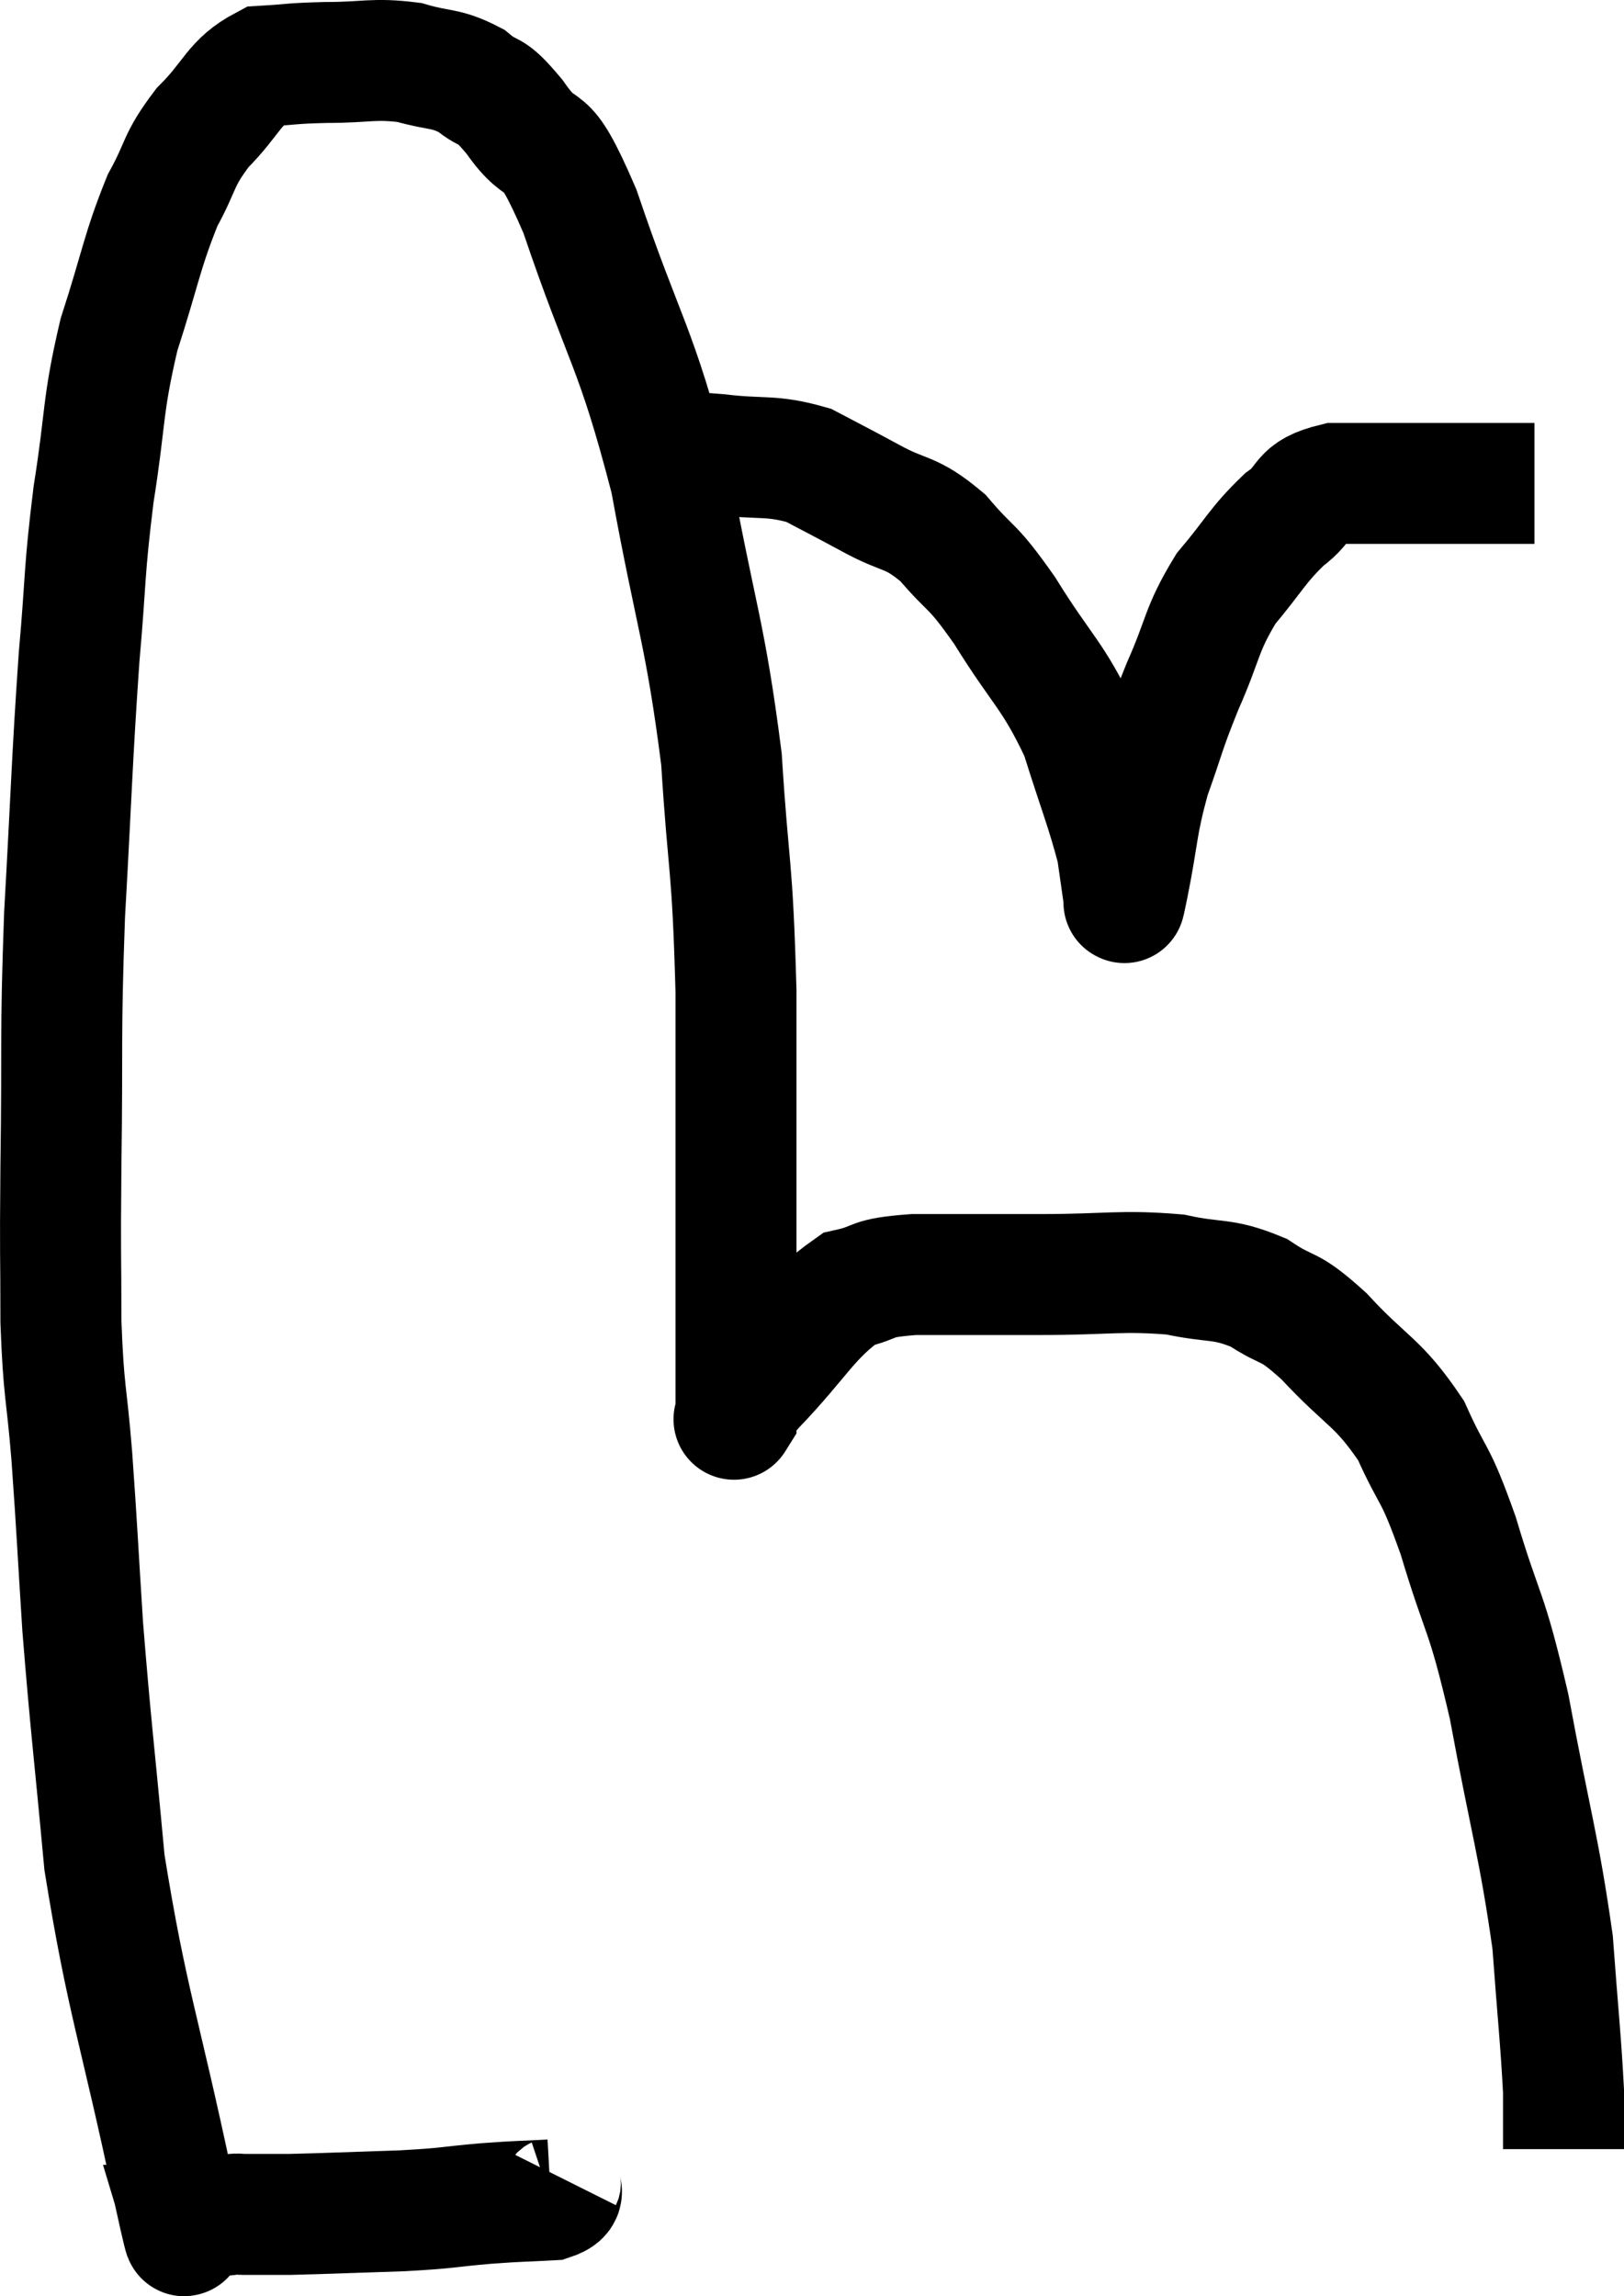 <svg xmlns="http://www.w3.org/2000/svg" viewBox="7.873 7.487 26.847 37.966" width="26.847" height="37.966"><path d="M 17.16 43.5 C 17.07 43.68, 17.295 43.755, 16.98 43.86 C 16.44 43.89, 16.515 43.875, 15.9 43.92 C 15.21 43.98, 15.33 43.995, 14.52 44.04 C 13.59 44.07, 13.275 44.085, 12.66 44.1 C 12.36 44.1, 12.255 44.1, 12.06 44.1 C 11.97 44.1, 11.97 44.1, 11.88 44.1 C 11.79 44.1, 11.85 44.085, 11.7 44.1 C 11.49 44.13, 11.43 44.115, 11.28 44.16 C 11.19 44.22, 11.19 44.25, 11.1 44.28 C 11.01 44.28, 10.965 44.28, 10.92 44.28 C 10.92 44.28, 10.92 44.28, 10.92 44.28 C 10.92 44.28, 10.92 44.28, 10.92 44.28 C 10.92 44.28, 10.965 44.43, 10.92 44.28 C 10.83 43.98, 11.07 45.18, 10.74 43.68 C 10.17 40.98, 9.975 40.605, 9.6 38.28 C 9.42 36.33, 9.375 36.06, 9.24 34.38 C 9.15 32.97, 9.15 32.82, 9.06 31.56 C 8.97 30.45, 8.925 30.54, 8.88 29.34 C 8.88 28.05, 8.865 28.44, 8.88 26.76 C 8.91 24.69, 8.865 24.72, 8.94 22.62 C 9.06 20.49, 9.06 20.1, 9.18 18.36 C 9.3 17.01, 9.255 16.995, 9.42 15.66 C 9.63 14.34, 9.555 14.235, 9.84 13.02 C 10.2 11.91, 10.215 11.655, 10.56 10.8 C 10.89 10.2, 10.8 10.155, 11.22 9.6 C 11.73 9.09, 11.73 8.85, 12.24 8.58 C 12.75 8.55, 12.66 8.535, 13.26 8.52 C 13.95 8.52, 14.04 8.445, 14.64 8.52 C 15.15 8.67, 15.225 8.595, 15.66 8.82 C 16.02 9.12, 15.93 8.88, 16.38 9.42 C 16.92 10.2, 16.815 9.48, 17.46 10.98 C 18.21 13.2, 18.375 13.155, 18.96 15.42 C 19.38 17.73, 19.53 17.925, 19.8 20.04 C 19.92 21.96, 19.98 21.69, 20.04 23.88 C 20.04 26.34, 20.04 27.045, 20.04 28.8 C 20.04 29.85, 20.04 30.375, 20.04 30.9 C 20.04 30.9, 20.04 30.9, 20.04 30.9 C 20.04 30.9, 20.04 30.9, 20.04 30.9 C 20.04 30.9, 19.965 31.02, 20.04 30.9 C 20.19 30.66, 19.875 30.945, 20.34 30.42 C 21.12 29.61, 21.24 29.265, 21.9 28.8 C 22.44 28.68, 22.185 28.62, 22.98 28.56 C 24.03 28.56, 24 28.56, 25.08 28.56 C 26.19 28.56, 26.4 28.485, 27.3 28.56 C 27.99 28.71, 28.065 28.605, 28.68 28.86 C 29.22 29.22, 29.13 29.01, 29.76 29.58 C 30.48 30.36, 30.645 30.315, 31.2 31.14 C 31.59 32.01, 31.575 31.74, 31.98 32.88 C 32.4 34.29, 32.43 34.02, 32.82 35.7 C 33.18 37.65, 33.315 38.01, 33.54 39.6 C 33.63 40.83, 33.675 41.205, 33.72 42.06 C 33.72 42.54, 33.72 42.78, 33.72 43.02 C 33.72 43.02, 33.72 43.02, 33.72 43.02 L 33.72 43.02" fill="none" stroke="black" stroke-width="2"></path><path d="M 18.36 15.24 C 18.51 15.18, 18.465 15.18, 18.66 15.12 C 18.9 15.06, 18.87 15.03, 19.14 15 C 19.44 15, 19.215 14.955, 19.74 15 C 20.49 15.09, 20.61 15, 21.24 15.18 C 21.75 15.45, 21.705 15.42, 22.26 15.72 C 22.86 16.05, 22.905 15.915, 23.46 16.38 C 23.97 16.98, 23.91 16.77, 24.48 17.58 C 25.11 18.6, 25.275 18.63, 25.74 19.62 C 26.04 20.58, 26.16 20.85, 26.34 21.54 C 26.4 21.96, 26.43 22.17, 26.46 22.38 C 26.46 22.38, 26.46 22.38, 26.46 22.38 C 26.46 22.38, 26.445 22.44, 26.46 22.38 C 26.49 22.26, 26.415 22.65, 26.52 22.14 C 26.7 21.24, 26.655 21.165, 26.88 20.34 C 27.15 19.59, 27.105 19.62, 27.42 18.84 C 27.78 18.03, 27.72 17.91, 28.14 17.22 C 28.62 16.65, 28.65 16.515, 29.1 16.08 C 29.52 15.78, 29.325 15.63, 29.94 15.48 C 30.75 15.48, 30.855 15.48, 31.56 15.48 C 32.16 15.48, 32.34 15.48, 32.76 15.48 C 33 15.48, 33.12 15.48, 33.24 15.48 L 33.24 15.48" fill="none" stroke="black" stroke-width="2"></path></svg>